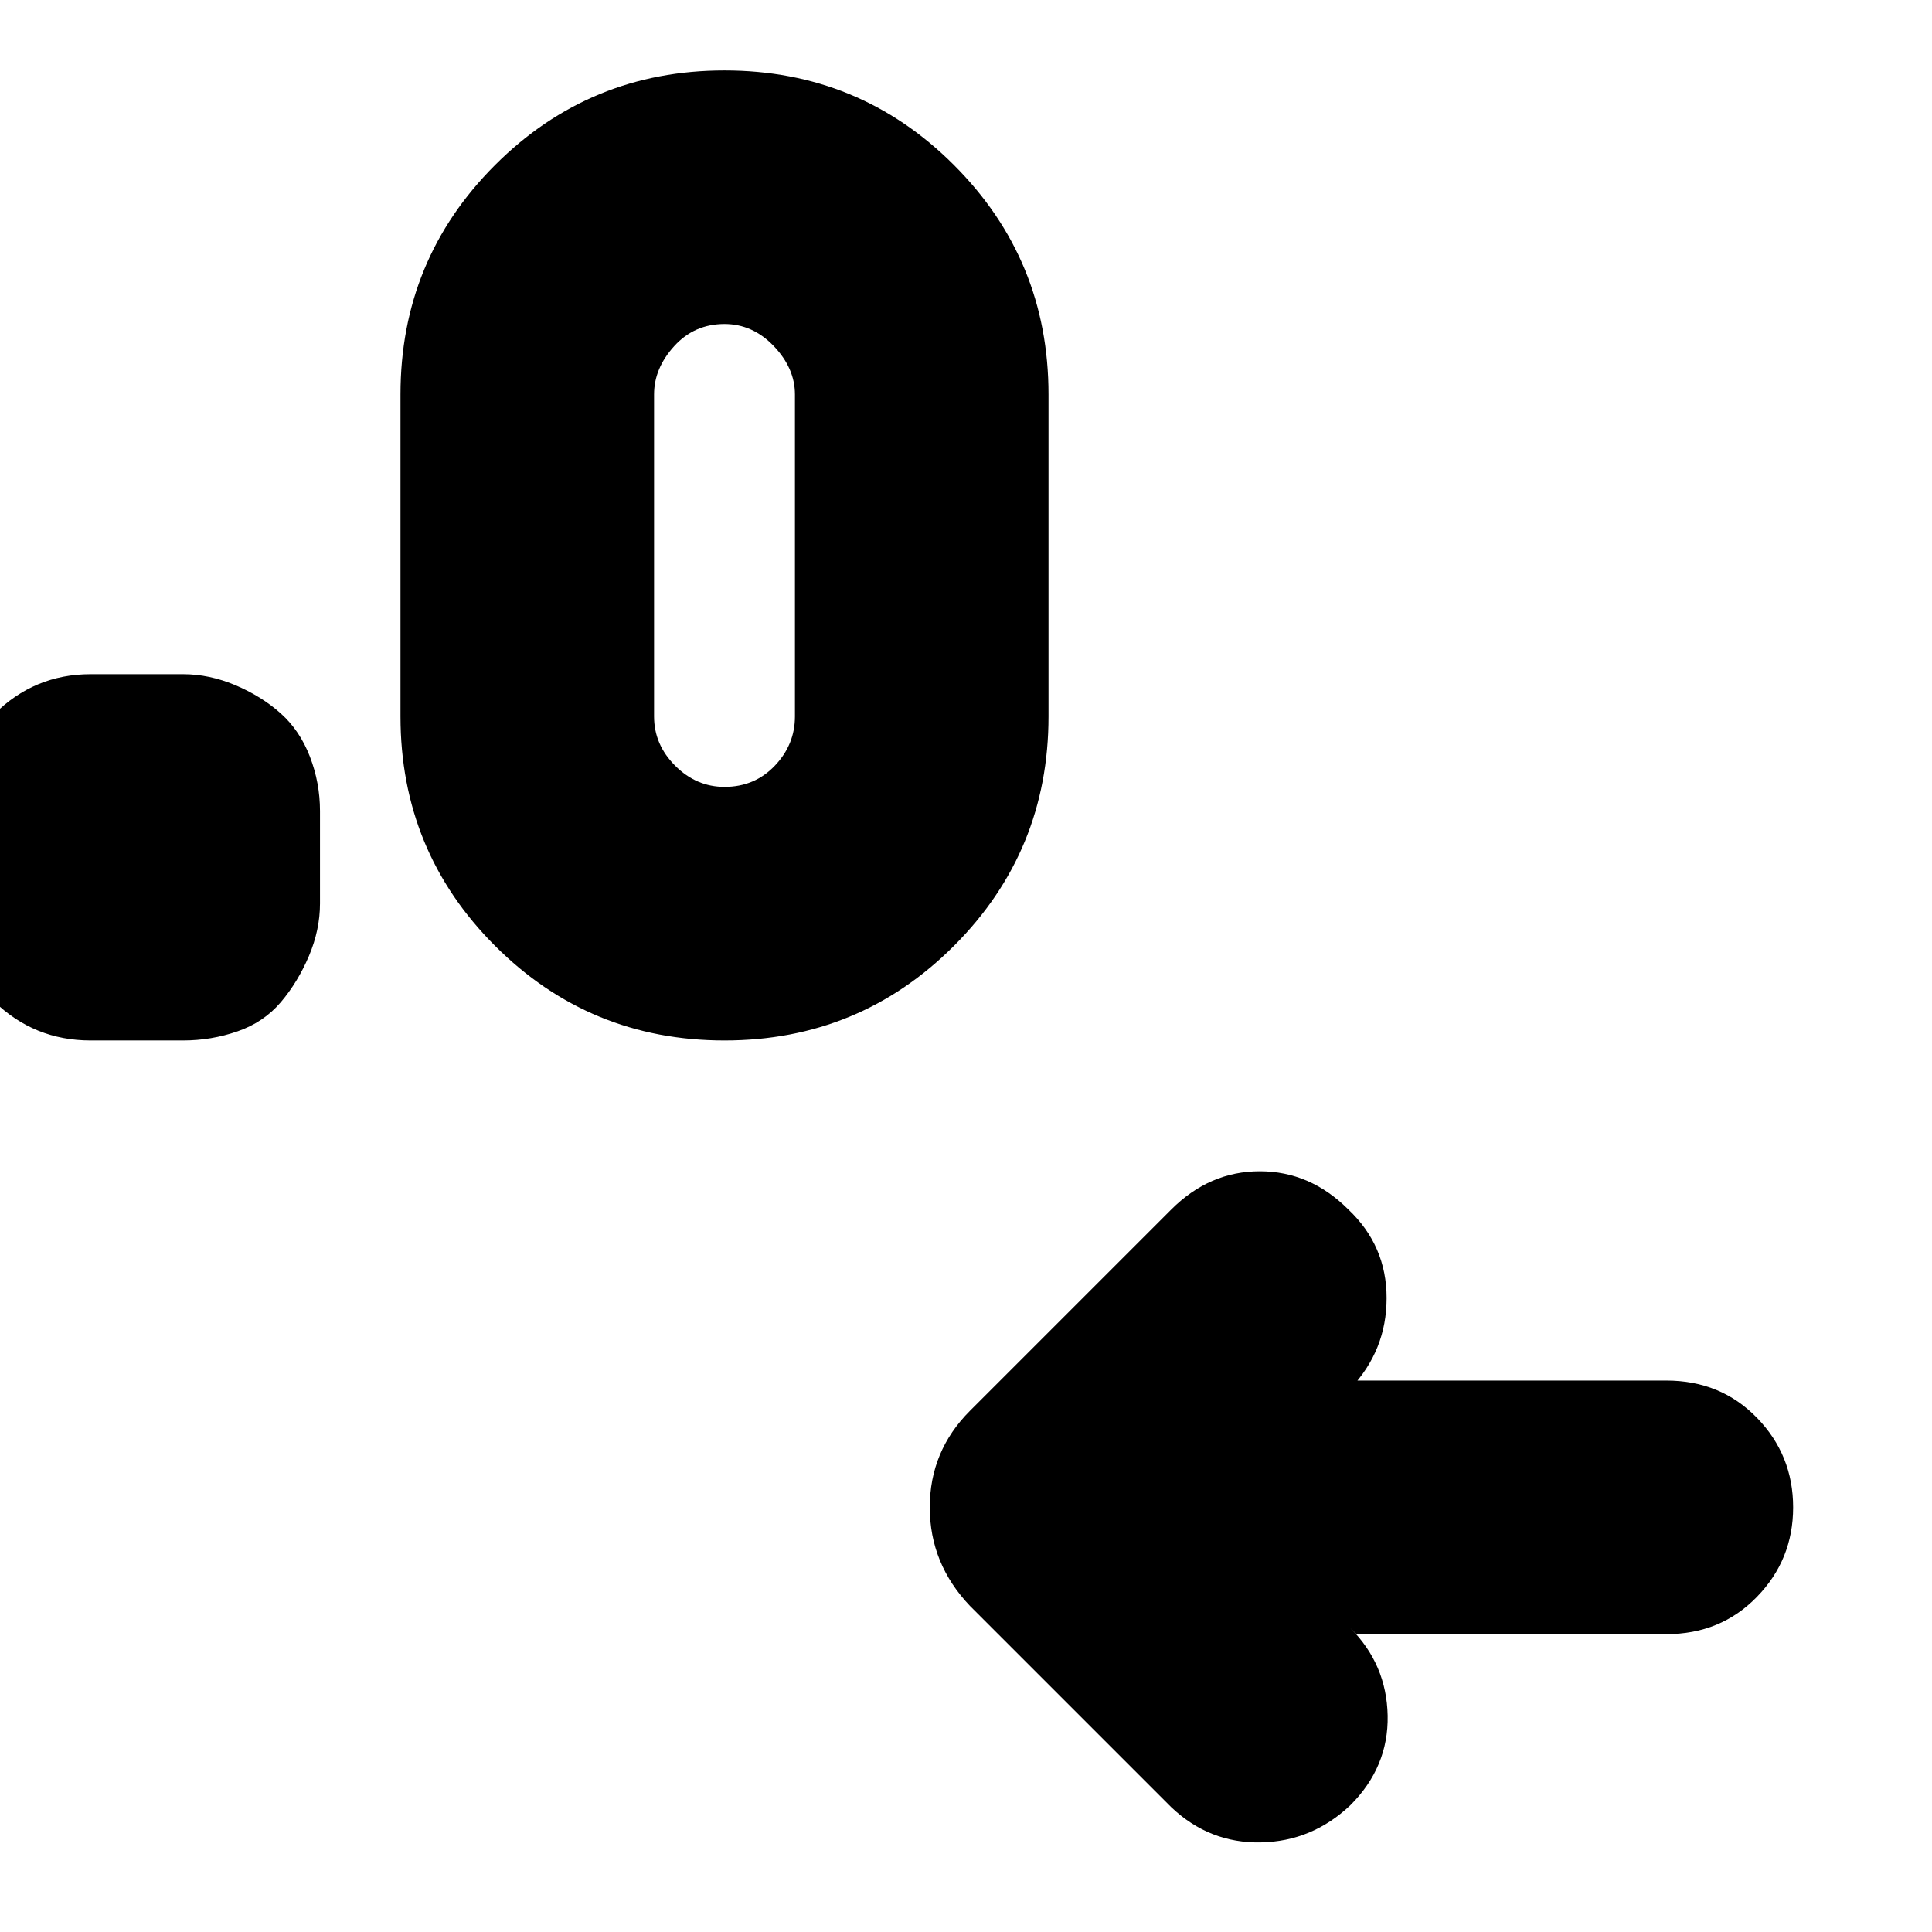 <svg xmlns="http://www.w3.org/2000/svg" height="24" width="24"><path d="m16.85 20.3-.075-.075q.45.45.463 1.087.012.638-.463 1.113-.475.45-1.112.462-.638.013-1.113-.437l-2.5-2.5q-.5-.525-.5-1.225 0-.7.5-1.2l2.5-2.5q.475-.475 1.1-.475.625 0 1.1.475.475.45.475 1.1 0 .65-.45 1.125l.075-.1h3.85q.675 0 1.125.462.45.463.45 1.113 0 .65-.45 1.112-.45.463-1.125.463ZM2.275 12.925h-1.15q-.7 0-1.2-.487-.5-.488-.5-1.213v-1.15q0-.7.5-1.2t1.2-.5h1.15q.325 0 .65.137.325.138.562.35.238.213.363.538.125.325.125.675v1.15q0 .325-.137.65-.138.325-.35.575-.213.25-.538.362-.325.113-.675.113Zm6.725 0q-1.675 0-2.85-1.175T4.975 8.9v-4q0-1.675 1.175-2.85T9 .875q1.675 0 2.85 1.175t1.175 2.85v4q0 1.675-1.175 2.85T9 12.925Zm0-3.15q.375 0 .625-.263.25-.262.25-.612v-4q0-.325-.262-.6Q9.35 4.025 9 4.025q-.375 0-.625.275t-.25.6v4q0 .35.262.612.263.263.613.263Z"/></svg>